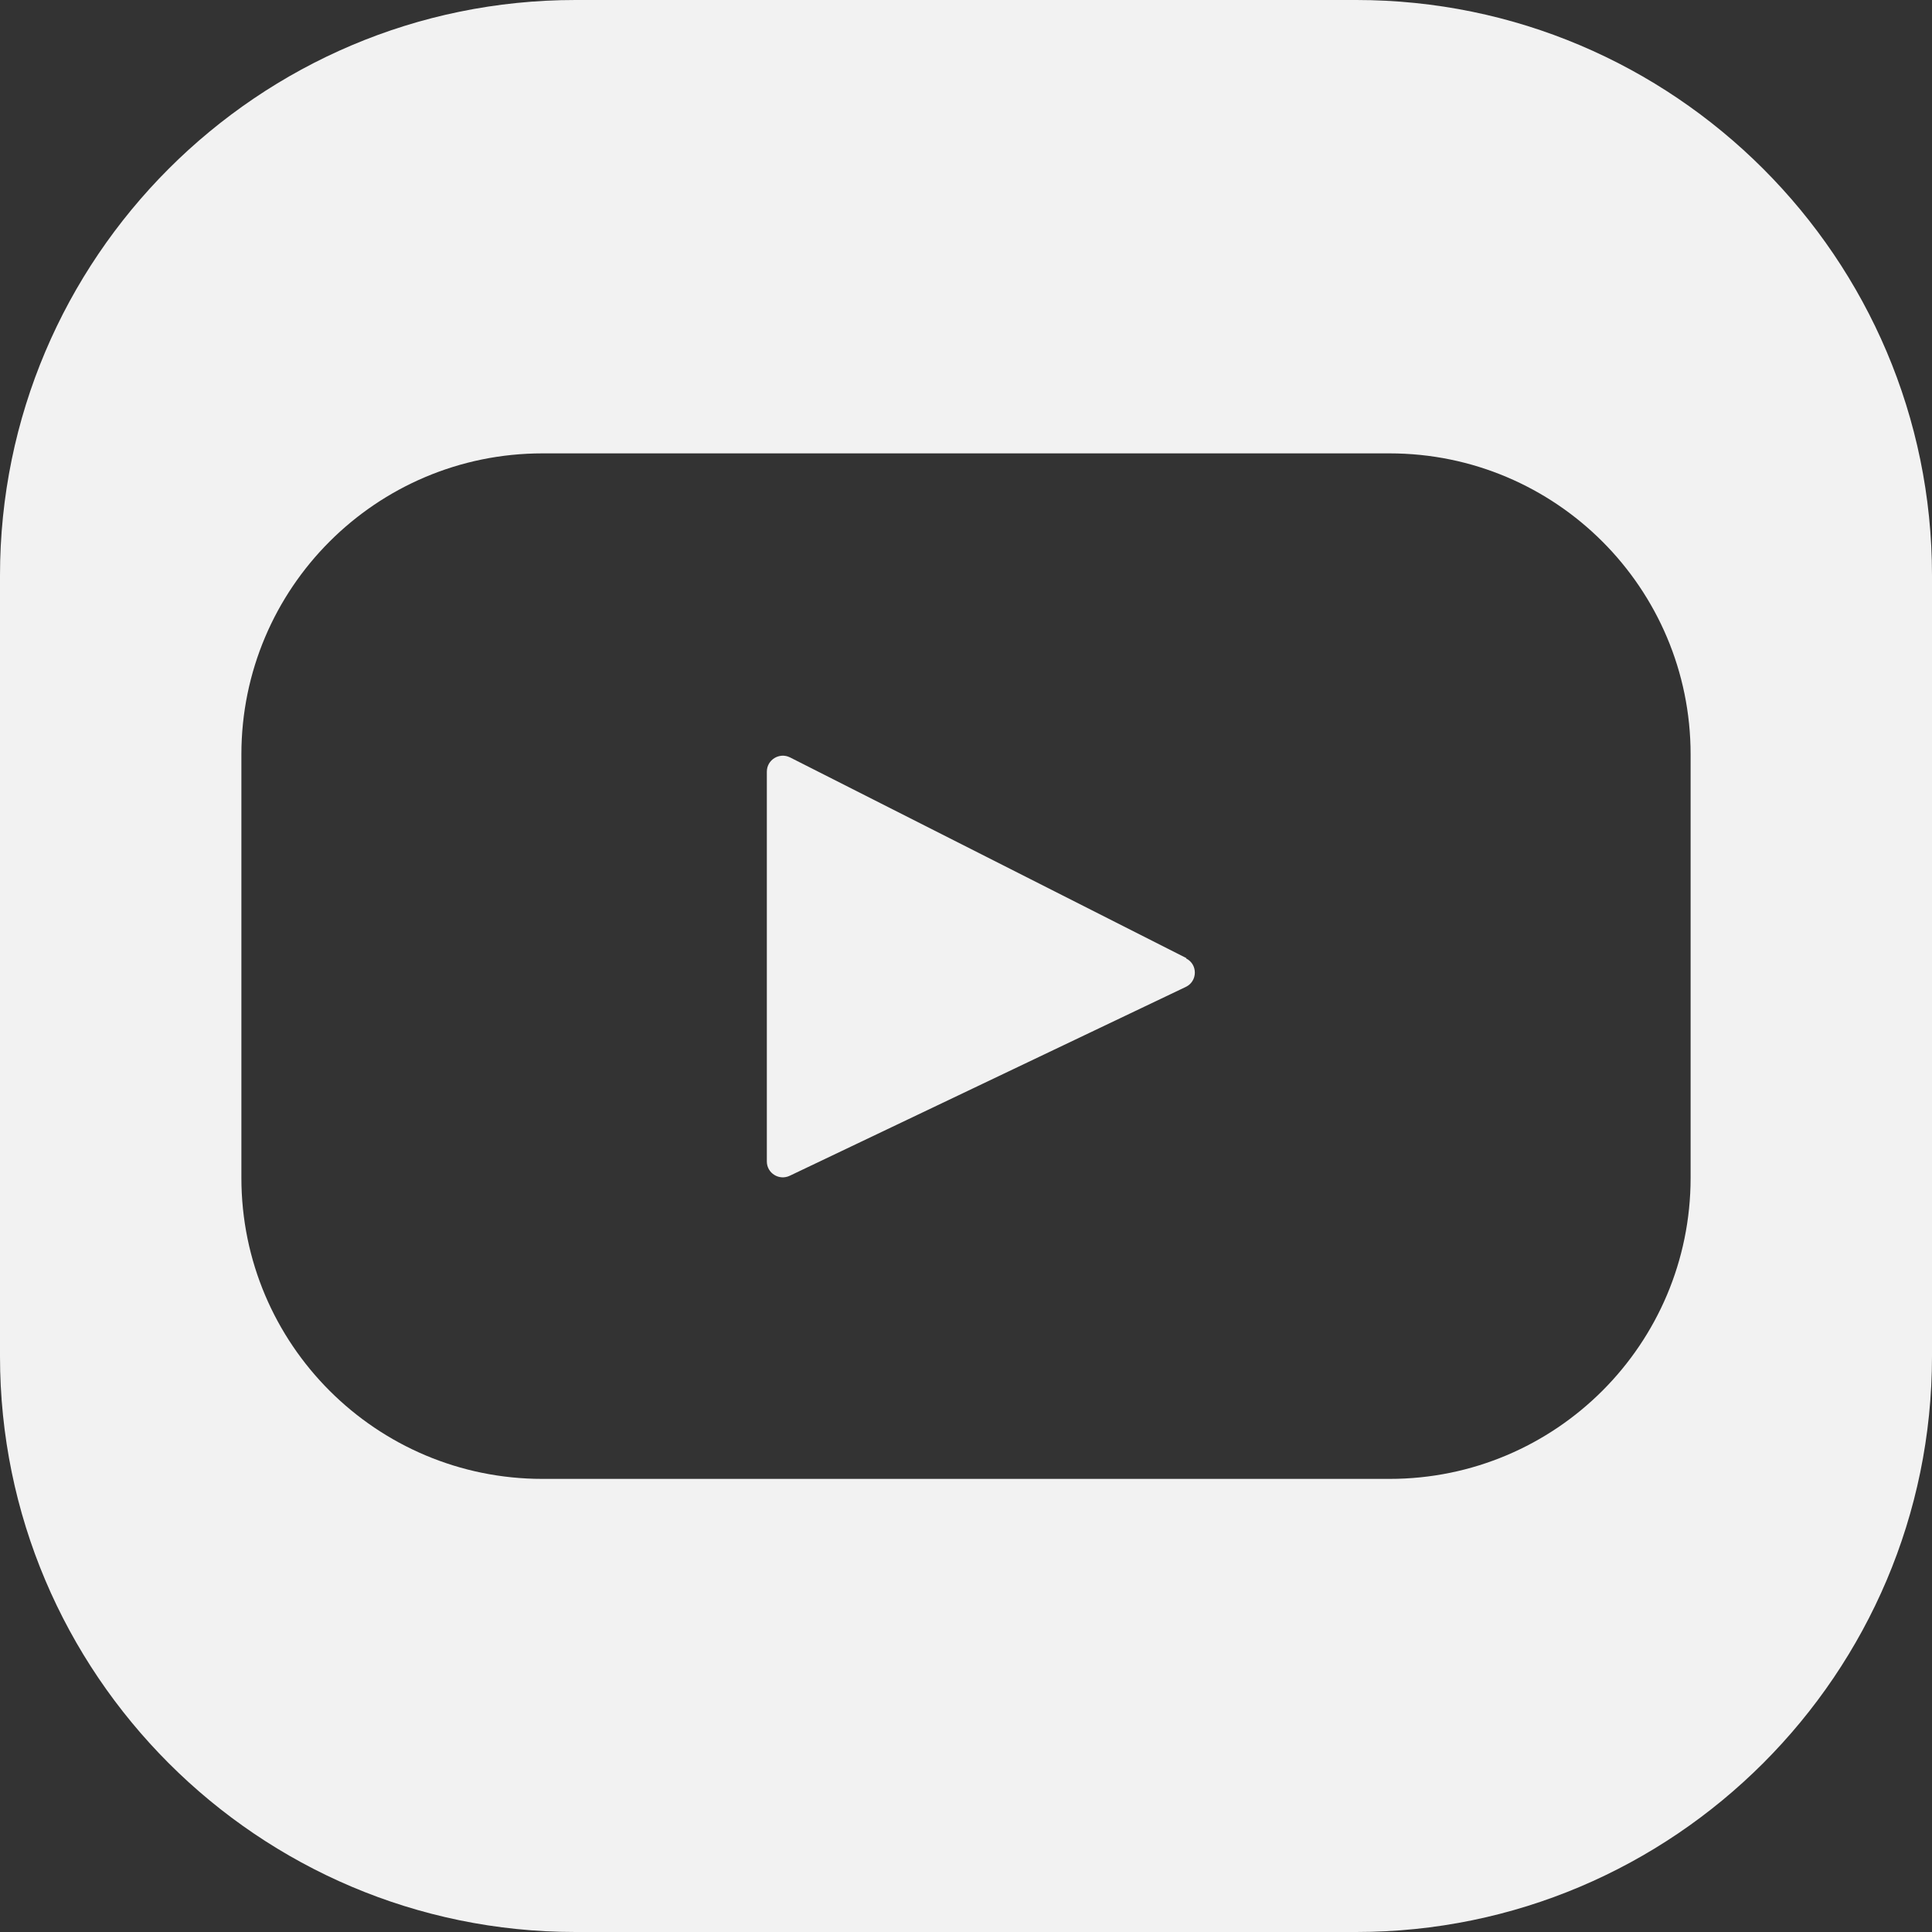 <svg width="36" height="36" viewBox="0 0 36 36" fill="none" xmlns="http://www.w3.org/2000/svg">
<rect x="0" y="0" width="36" height="36" fill="#333333" stroke="none"/>
<path d="M22.107 17.853L14.721 14.113C14.521 14.014 14.289 14.158 14.289 14.379V21.643C14.289 21.859 14.516 22.003 14.715 21.909L22.095 18.39C22.317 18.285 22.322 17.969 22.101 17.859L22.107 17.853Z" fill="#F2F2F2"/>
<path d="M25.273 0H10.722C4.808 0 0 4.813 0 10.722V25.273C0 31.187 4.808 36 10.722 36H25.273C31.187 36 36 31.187 36 25.273V10.722C36 4.813 31.187 0 25.273 0ZM31.502 21.947C31.502 25.046 28.99 27.557 25.892 27.557H10.108C7.01 27.557 4.498 25.046 4.498 21.947V14.058C4.498 10.96 7.01 8.448 10.108 8.448H25.892C28.99 8.448 31.502 10.96 31.502 14.058V21.947Z" fill="#F2F2F2"/>
</svg>
